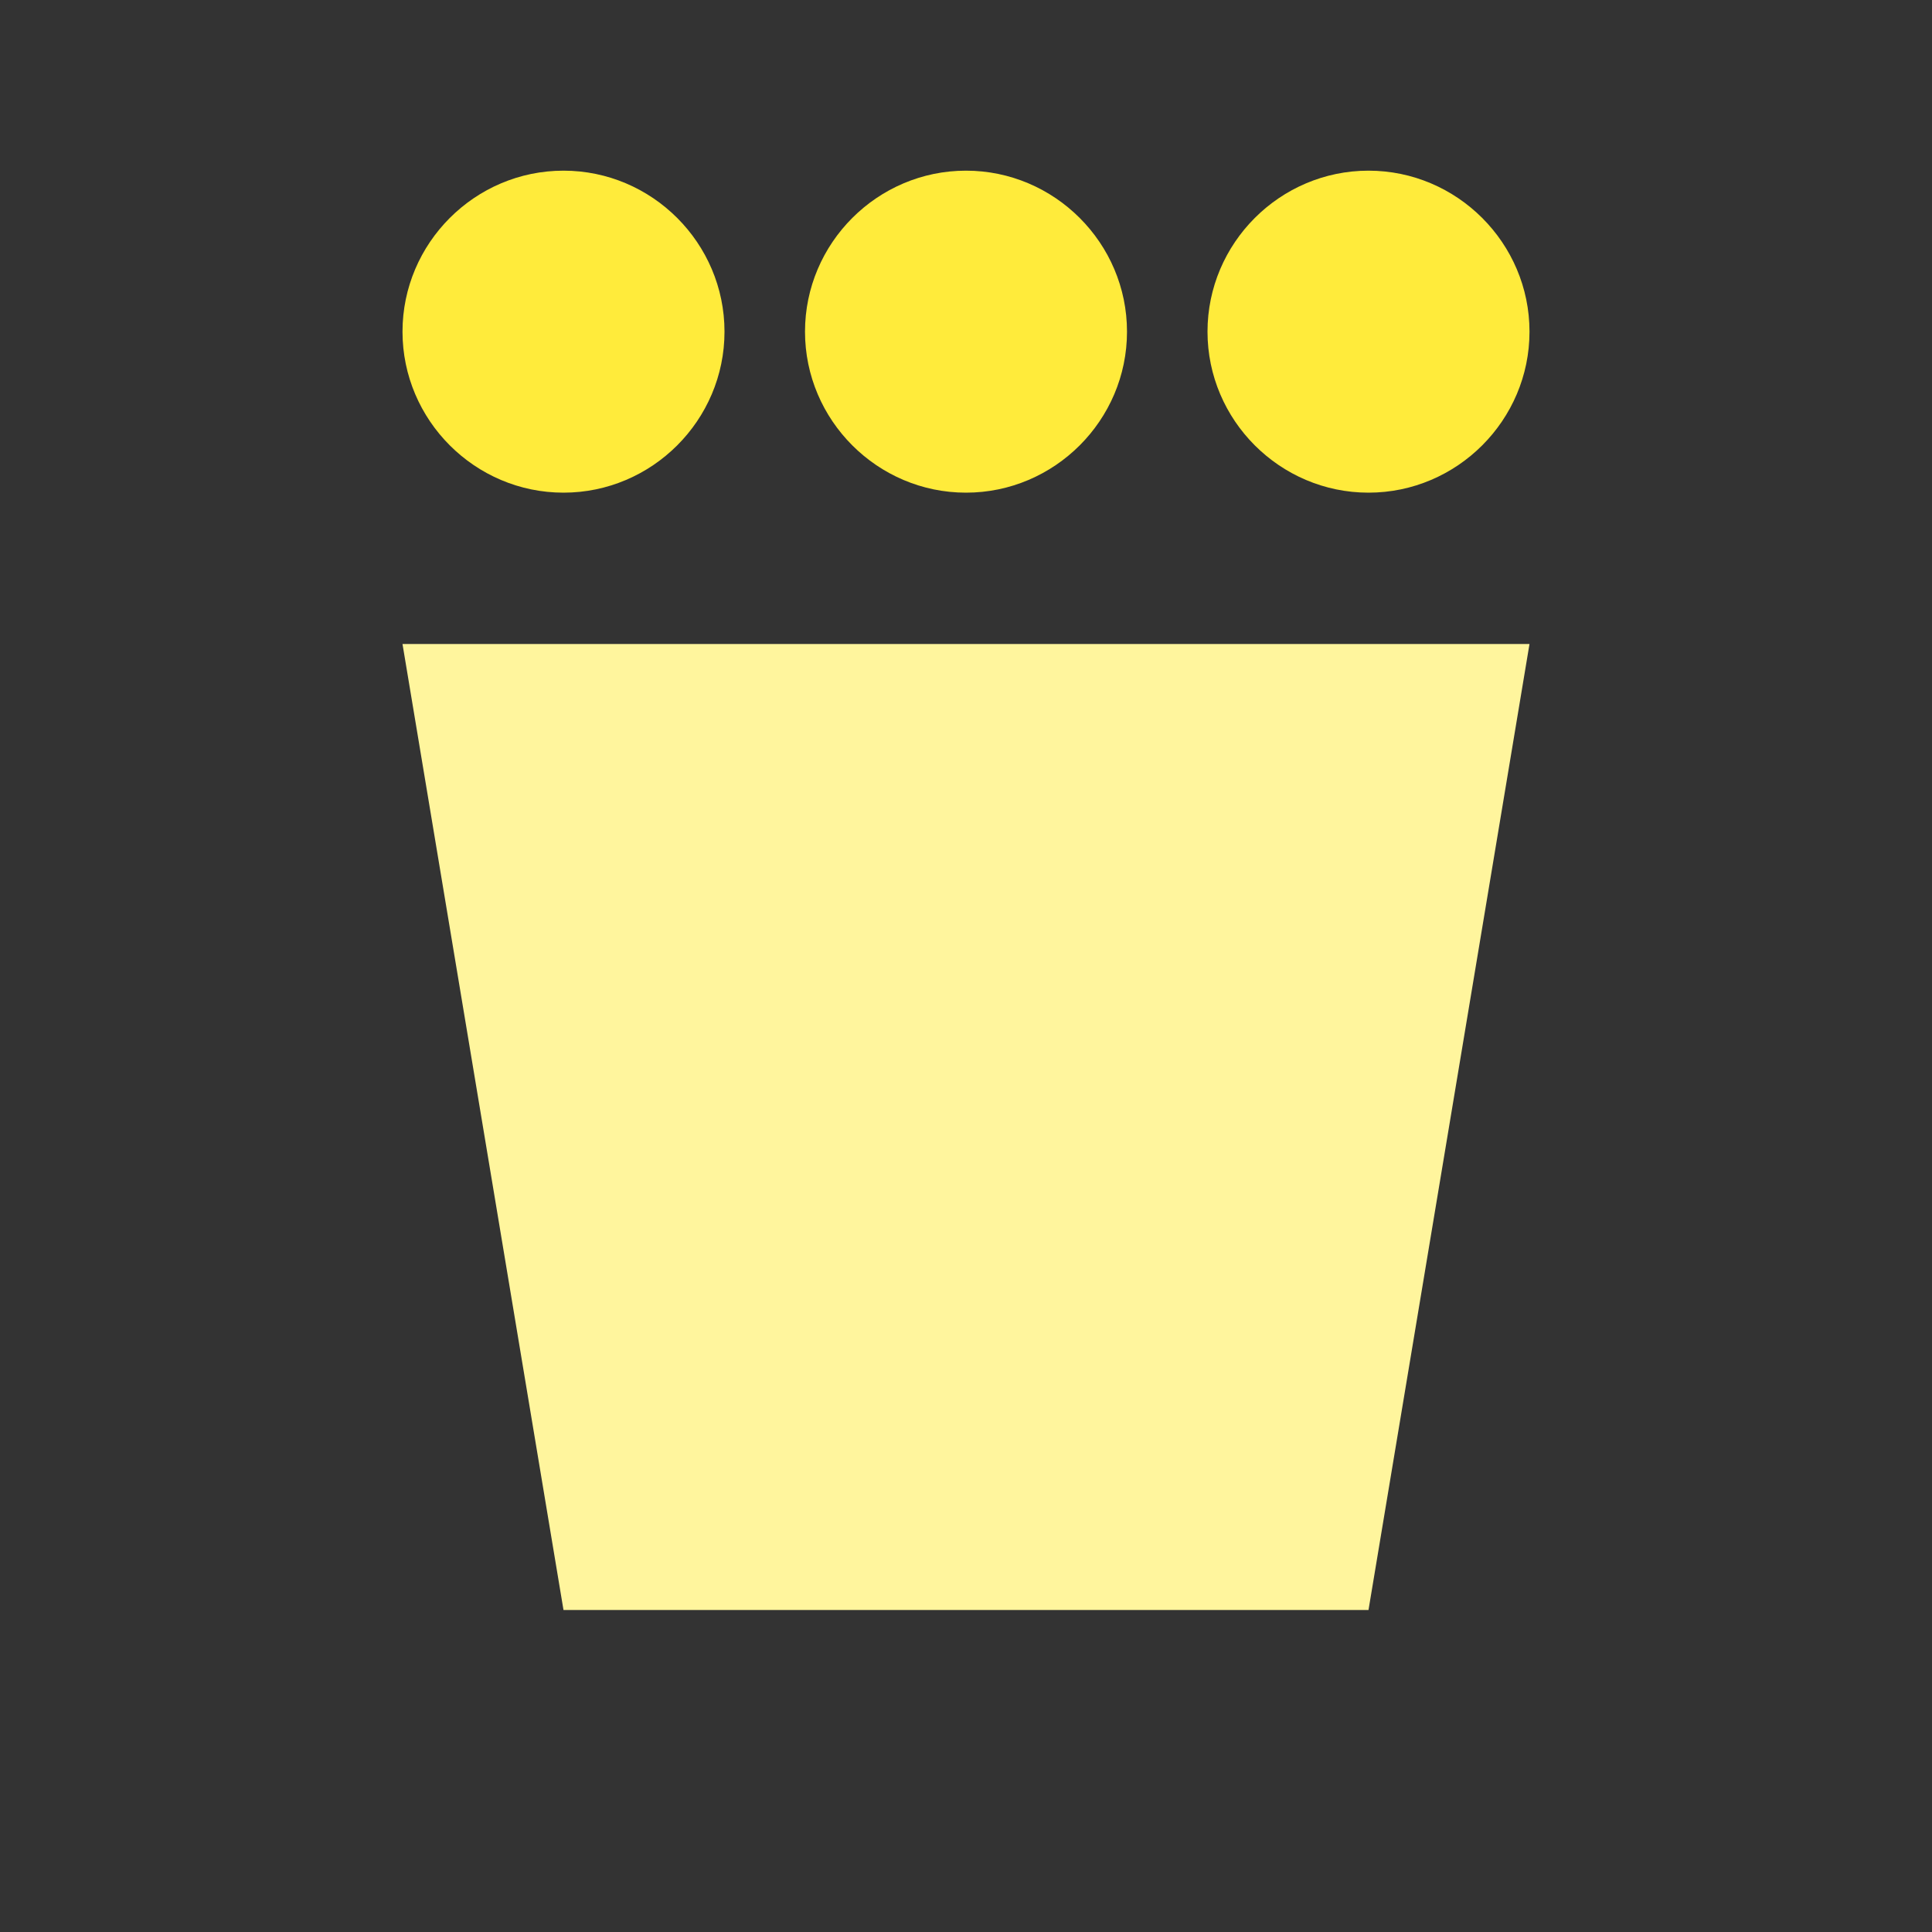 <svg xmlns="http://www.w3.org/2000/svg" viewBox="0 0 24 24">
  <rect x="0" y="0" width="24" height="24" fill="#333333" stroke="none"/>
  <path fill="#FFEB3B" d="M7 6.12c1.1 0 2-.9 2-2s-.9-2-2-2-2 .9-2 2 .9 2 2 2zm10 0c1.1 0 2-.9 2-2s-.9-2-2-2-2 .9-2 2 .9 2 2 2zm-5 0c1.1 0 2-.9 2-2s-.9-2-2-2-2 .9-2 2 .9 2 2 2z"/>
  <path fill="#FFF59D" d="M5 8l2 12h10l2-12H5z"/>
</svg>